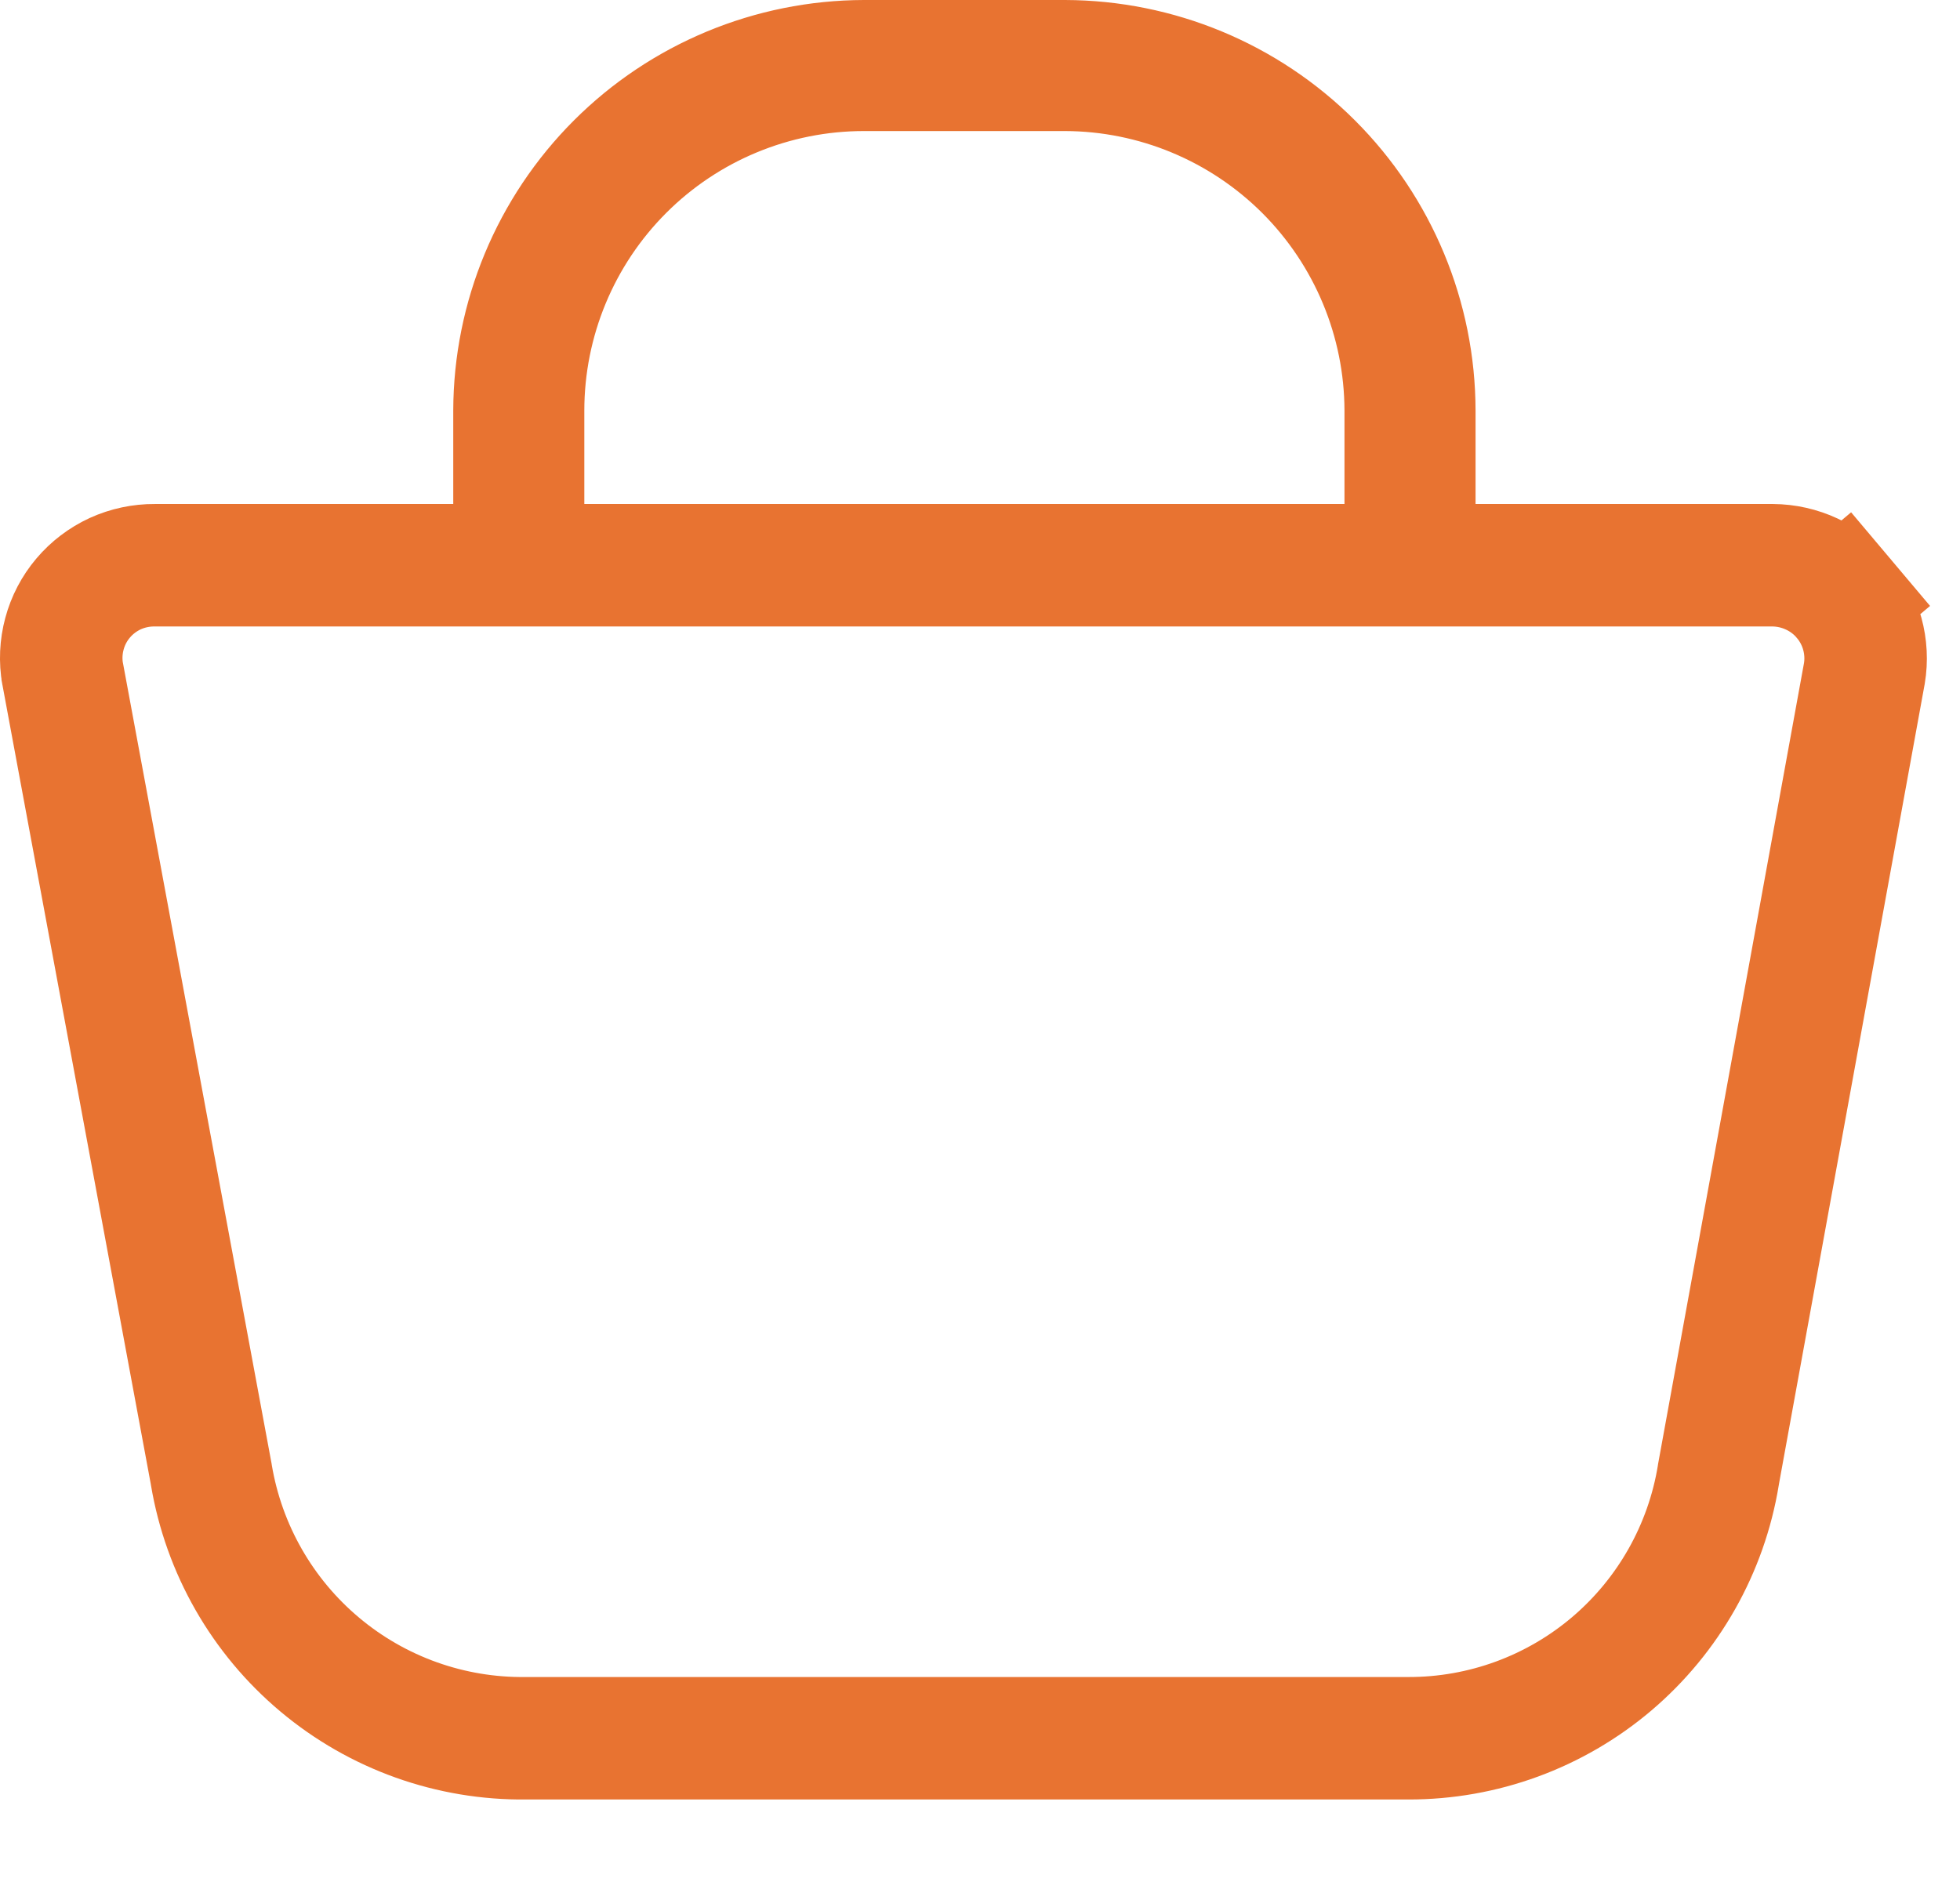 <svg width="24" height="23" viewBox="0 0 24 23" fill="none" xmlns="http://www.w3.org/2000/svg">
<path d="M17.318 6.173V6.923H18.068H21.705C21.871 6.924 22.035 6.961 22.185 7.031C22.336 7.101 22.47 7.203 22.577 7.331L23.15 6.848L22.577 7.331C22.683 7.457 22.761 7.605 22.804 7.764C22.847 7.921 22.856 8.087 22.829 8.248L21.043 18.054L21.043 18.054L21.041 18.068C20.894 18.968 20.431 19.787 19.736 20.378C19.041 20.968 18.158 21.292 17.245 21.29H17.244H6.449V21.29L6.44 21.29C5.519 21.301 4.624 20.982 3.918 20.39C3.212 19.799 2.74 18.974 2.588 18.065L2.588 18.065L2.586 18.052L0.768 8.256C0.768 8.255 0.767 8.255 0.767 8.254C0.738 8.091 0.746 7.923 0.789 7.763C0.832 7.602 0.91 7.452 1.018 7.325C1.125 7.198 1.26 7.096 1.411 7.026C1.563 6.957 1.728 6.922 1.894 6.923L1.894 6.923H1.902H5.55H6.3V6.173V5.029C6.303 3.895 6.755 2.808 7.557 2.006C8.359 1.204 9.446 0.753 10.58 0.75H13.039C14.173 0.753 15.26 1.204 16.062 2.006C16.864 2.808 17.316 3.895 17.318 5.029C17.318 5.03 17.318 5.03 17.318 5.03L17.318 6.173ZM13.042 0.855H13.04H10.579C9.472 0.855 8.41 1.295 7.628 2.077C6.845 2.86 6.405 3.922 6.405 5.029V6.173V6.923H7.155H16.463H17.213V6.173L17.213 5.029L17.213 5.026C17.21 3.921 16.769 2.862 15.988 2.08C15.206 1.299 14.147 0.858 13.042 0.855Z" stroke="#E87331" stroke-width="1.5"/>
</svg>
